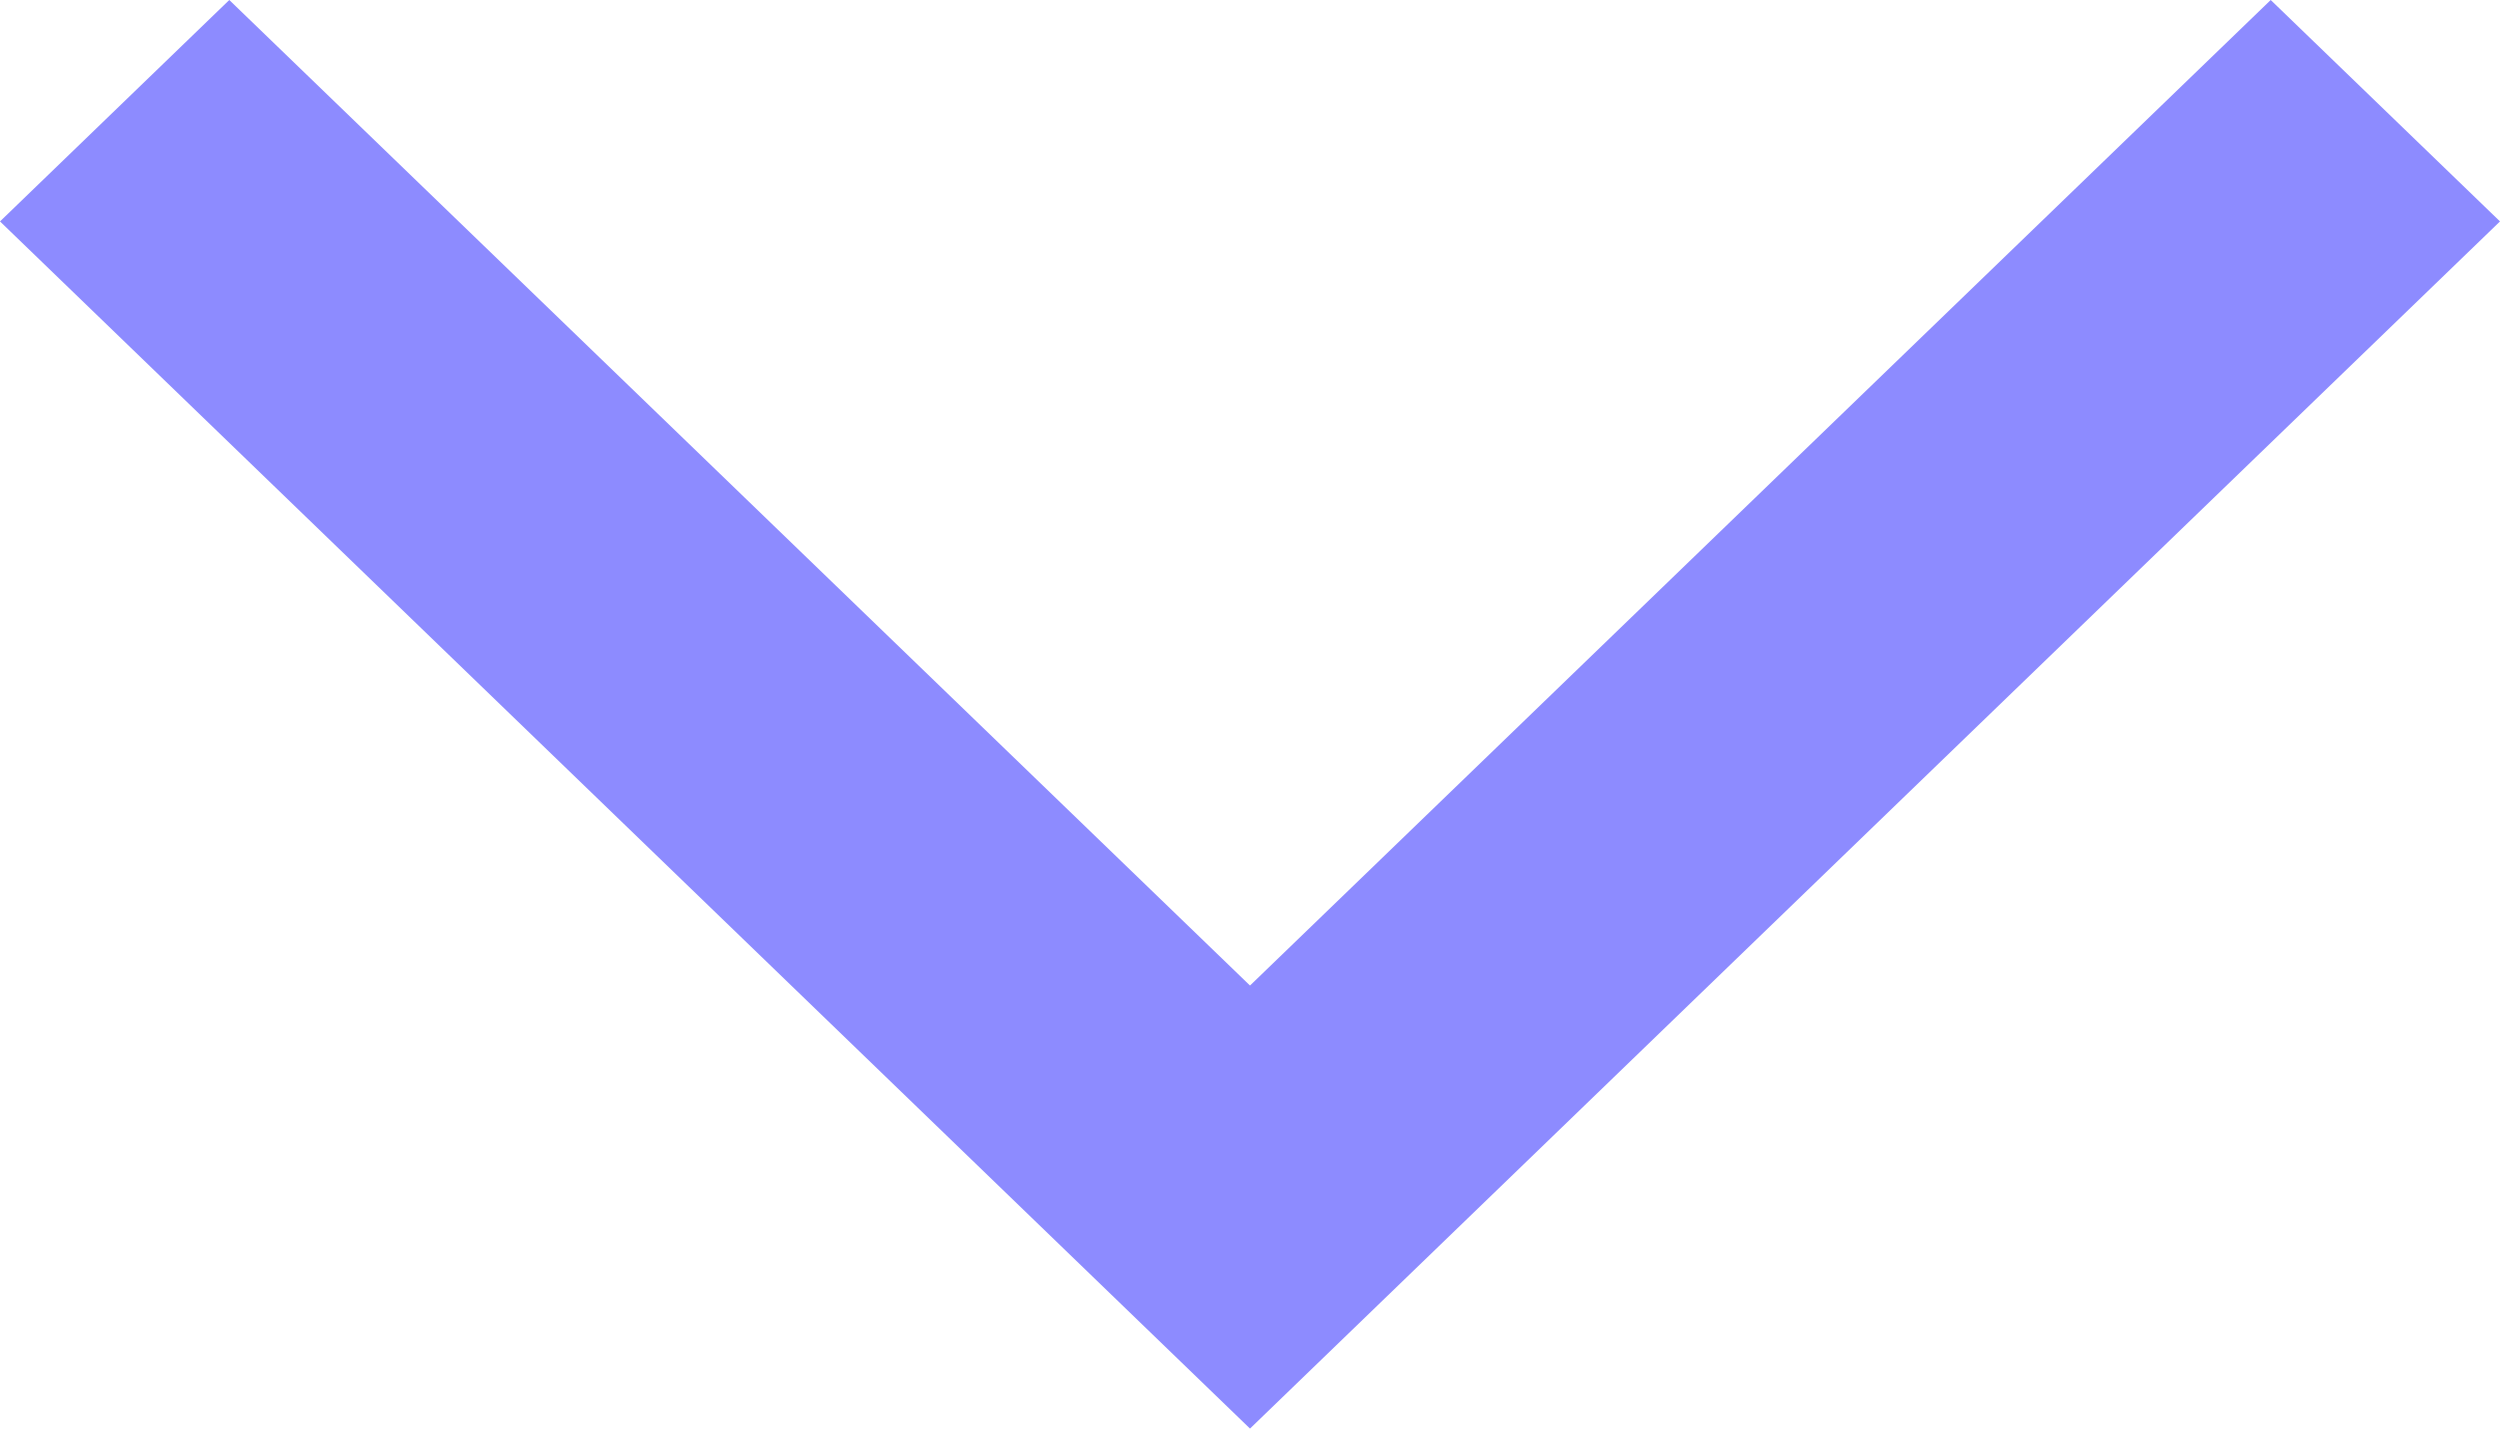 <svg width="14" height="8" viewBox="0 0 14 8" fill="none" xmlns="http://www.w3.org/2000/svg">
<path fill-rule="evenodd" clip-rule="evenodd" d="M0 1.24L1.284 0L7 5.519L12.716 0L14 1.24L7 8L0 1.24Z" fill="#8D8BFF"/>
</svg>
